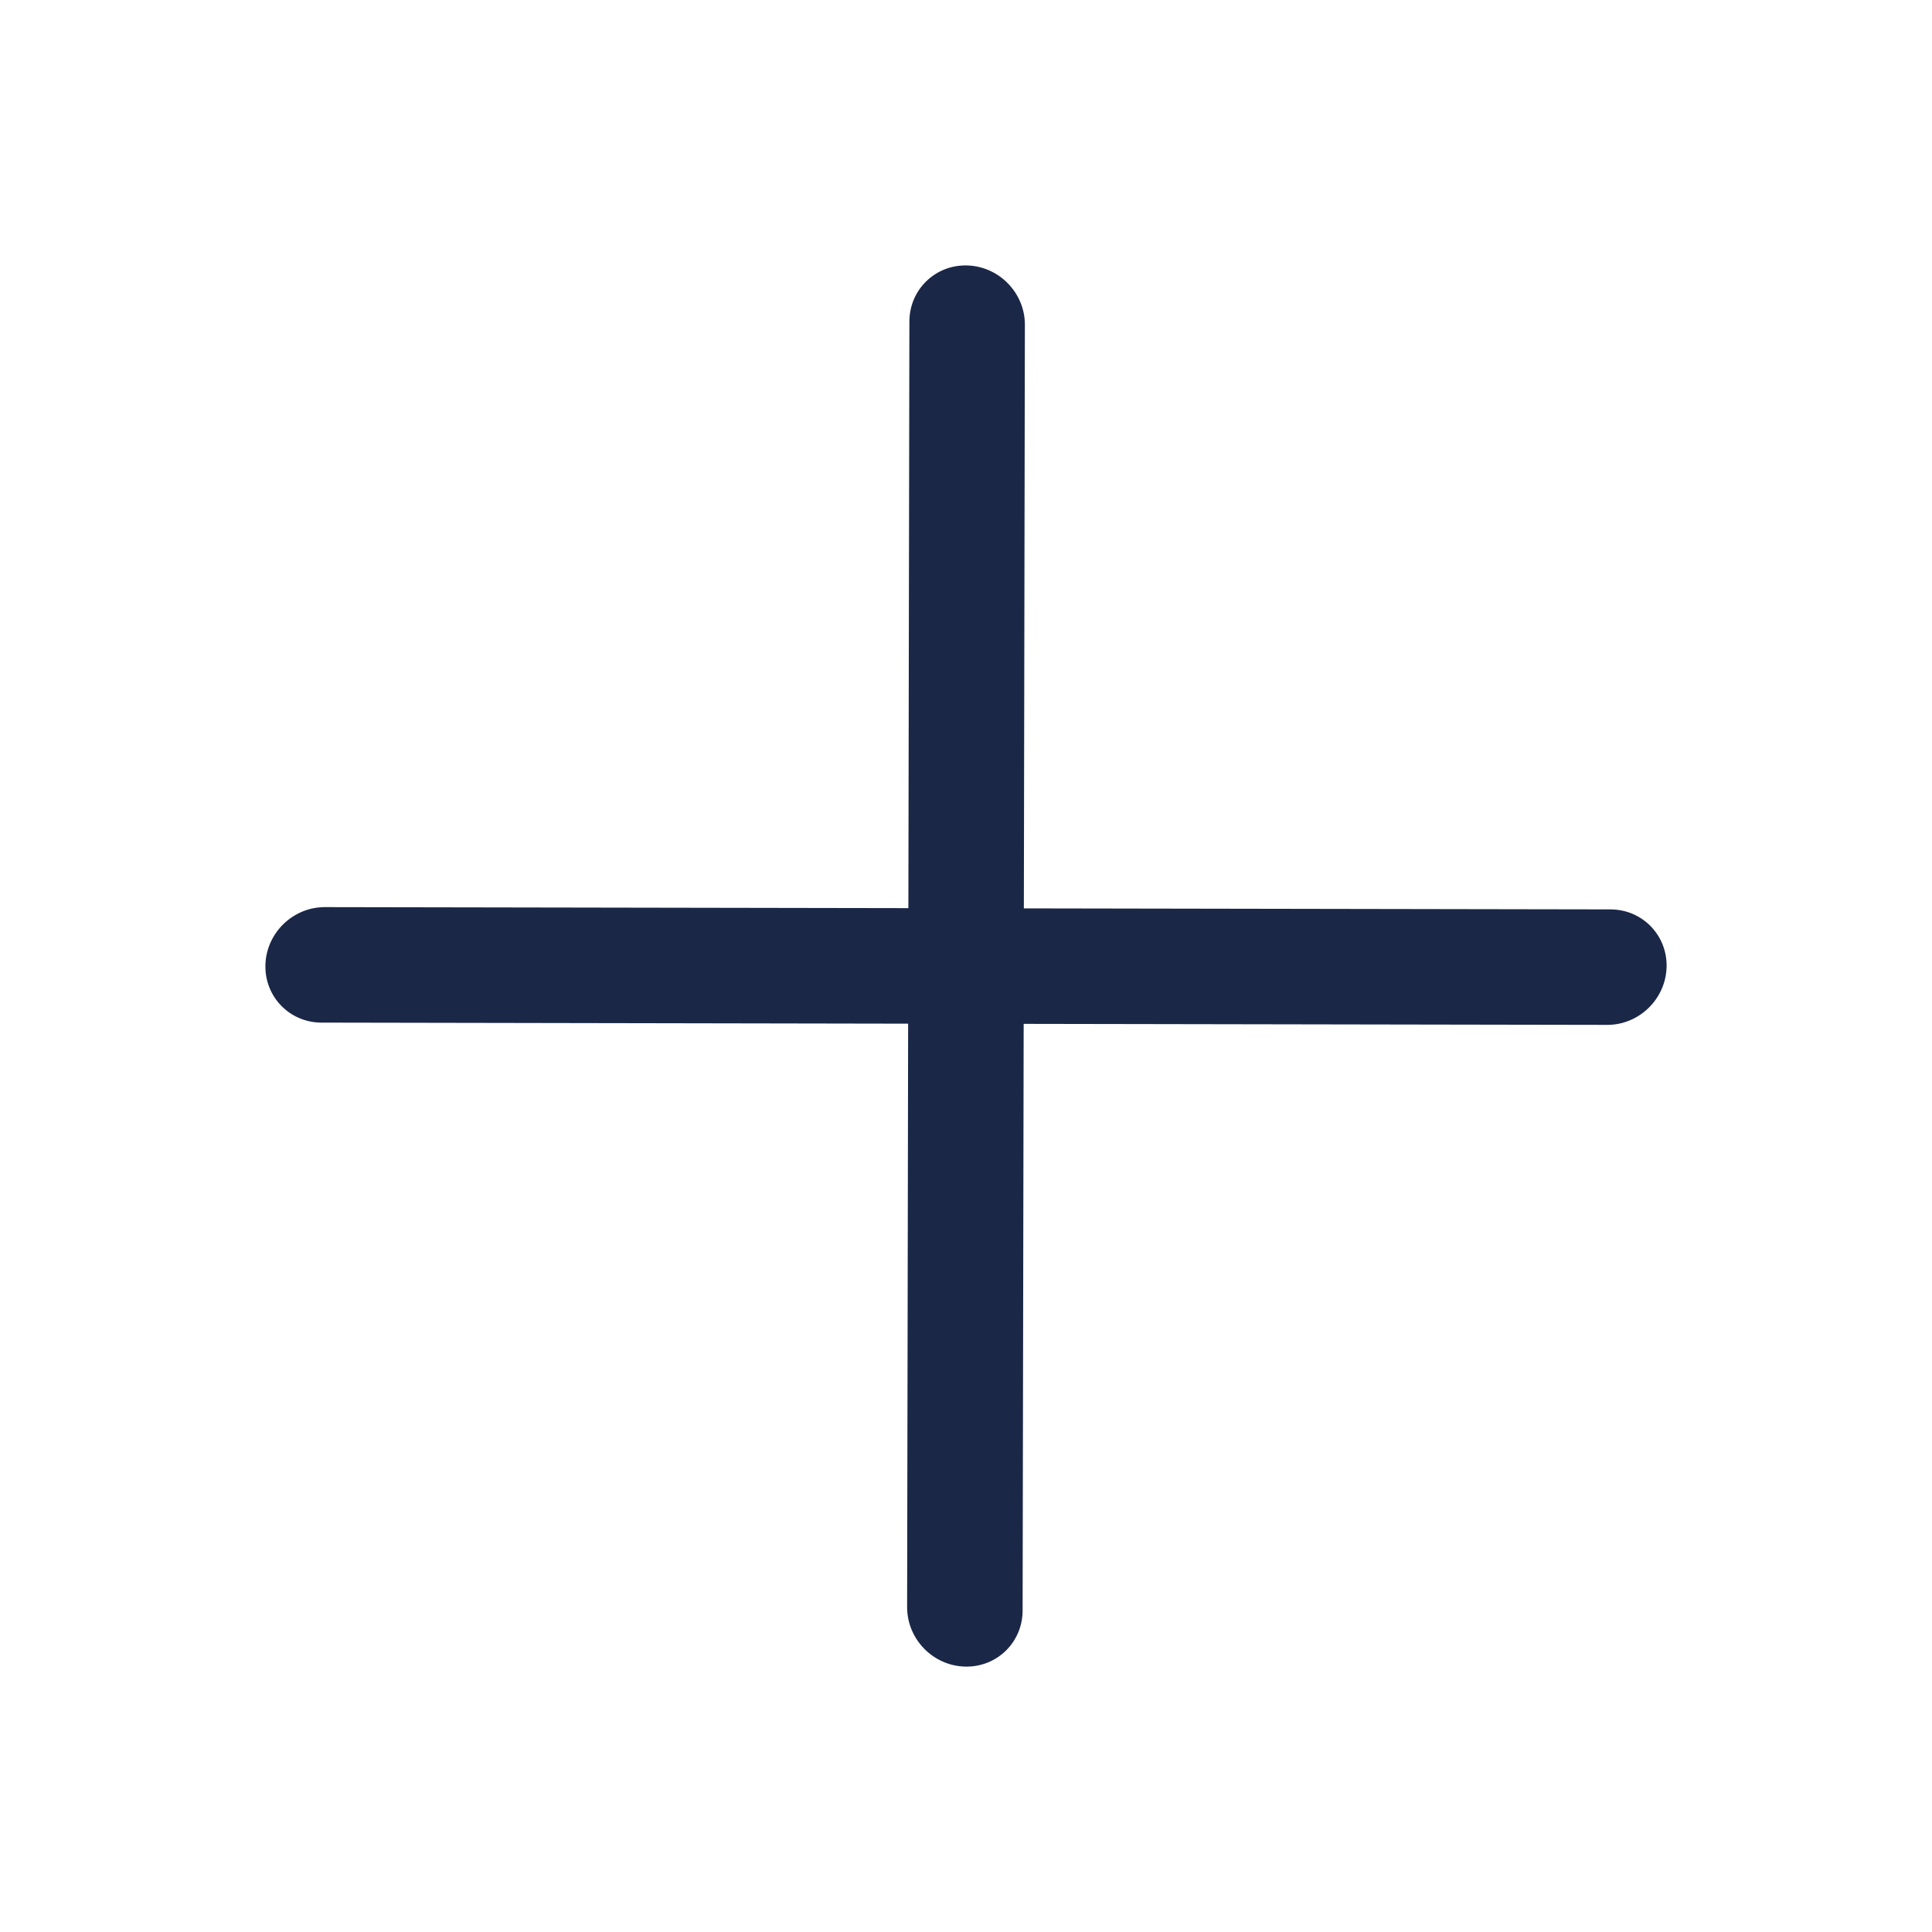 <svg width="40" height="40" viewBox="0 0 40 40" fill="none" xmlns="http://www.w3.org/2000/svg">
<path fill-rule="evenodd" clip-rule="evenodd" d="M33.274 21.219C33.934 21.221 34.485 20.686 34.505 20.026C34.524 19.366 34.005 18.83 33.345 18.828L21.198 18.807L21.219 6.726C21.221 6.066 20.686 5.515 20.026 5.496C19.366 5.476 18.83 5.995 18.828 6.655L18.807 18.802L6.726 18.781C6.066 18.78 5.515 19.314 5.495 19.974C5.476 20.634 5.995 21.171 6.655 21.172L18.802 21.194L18.781 33.274C18.78 33.934 19.314 34.485 19.974 34.505C20.634 34.525 21.171 34.006 21.172 33.346L21.194 21.198L33.274 21.219Z" fill="#1B2746"/>
</svg>
